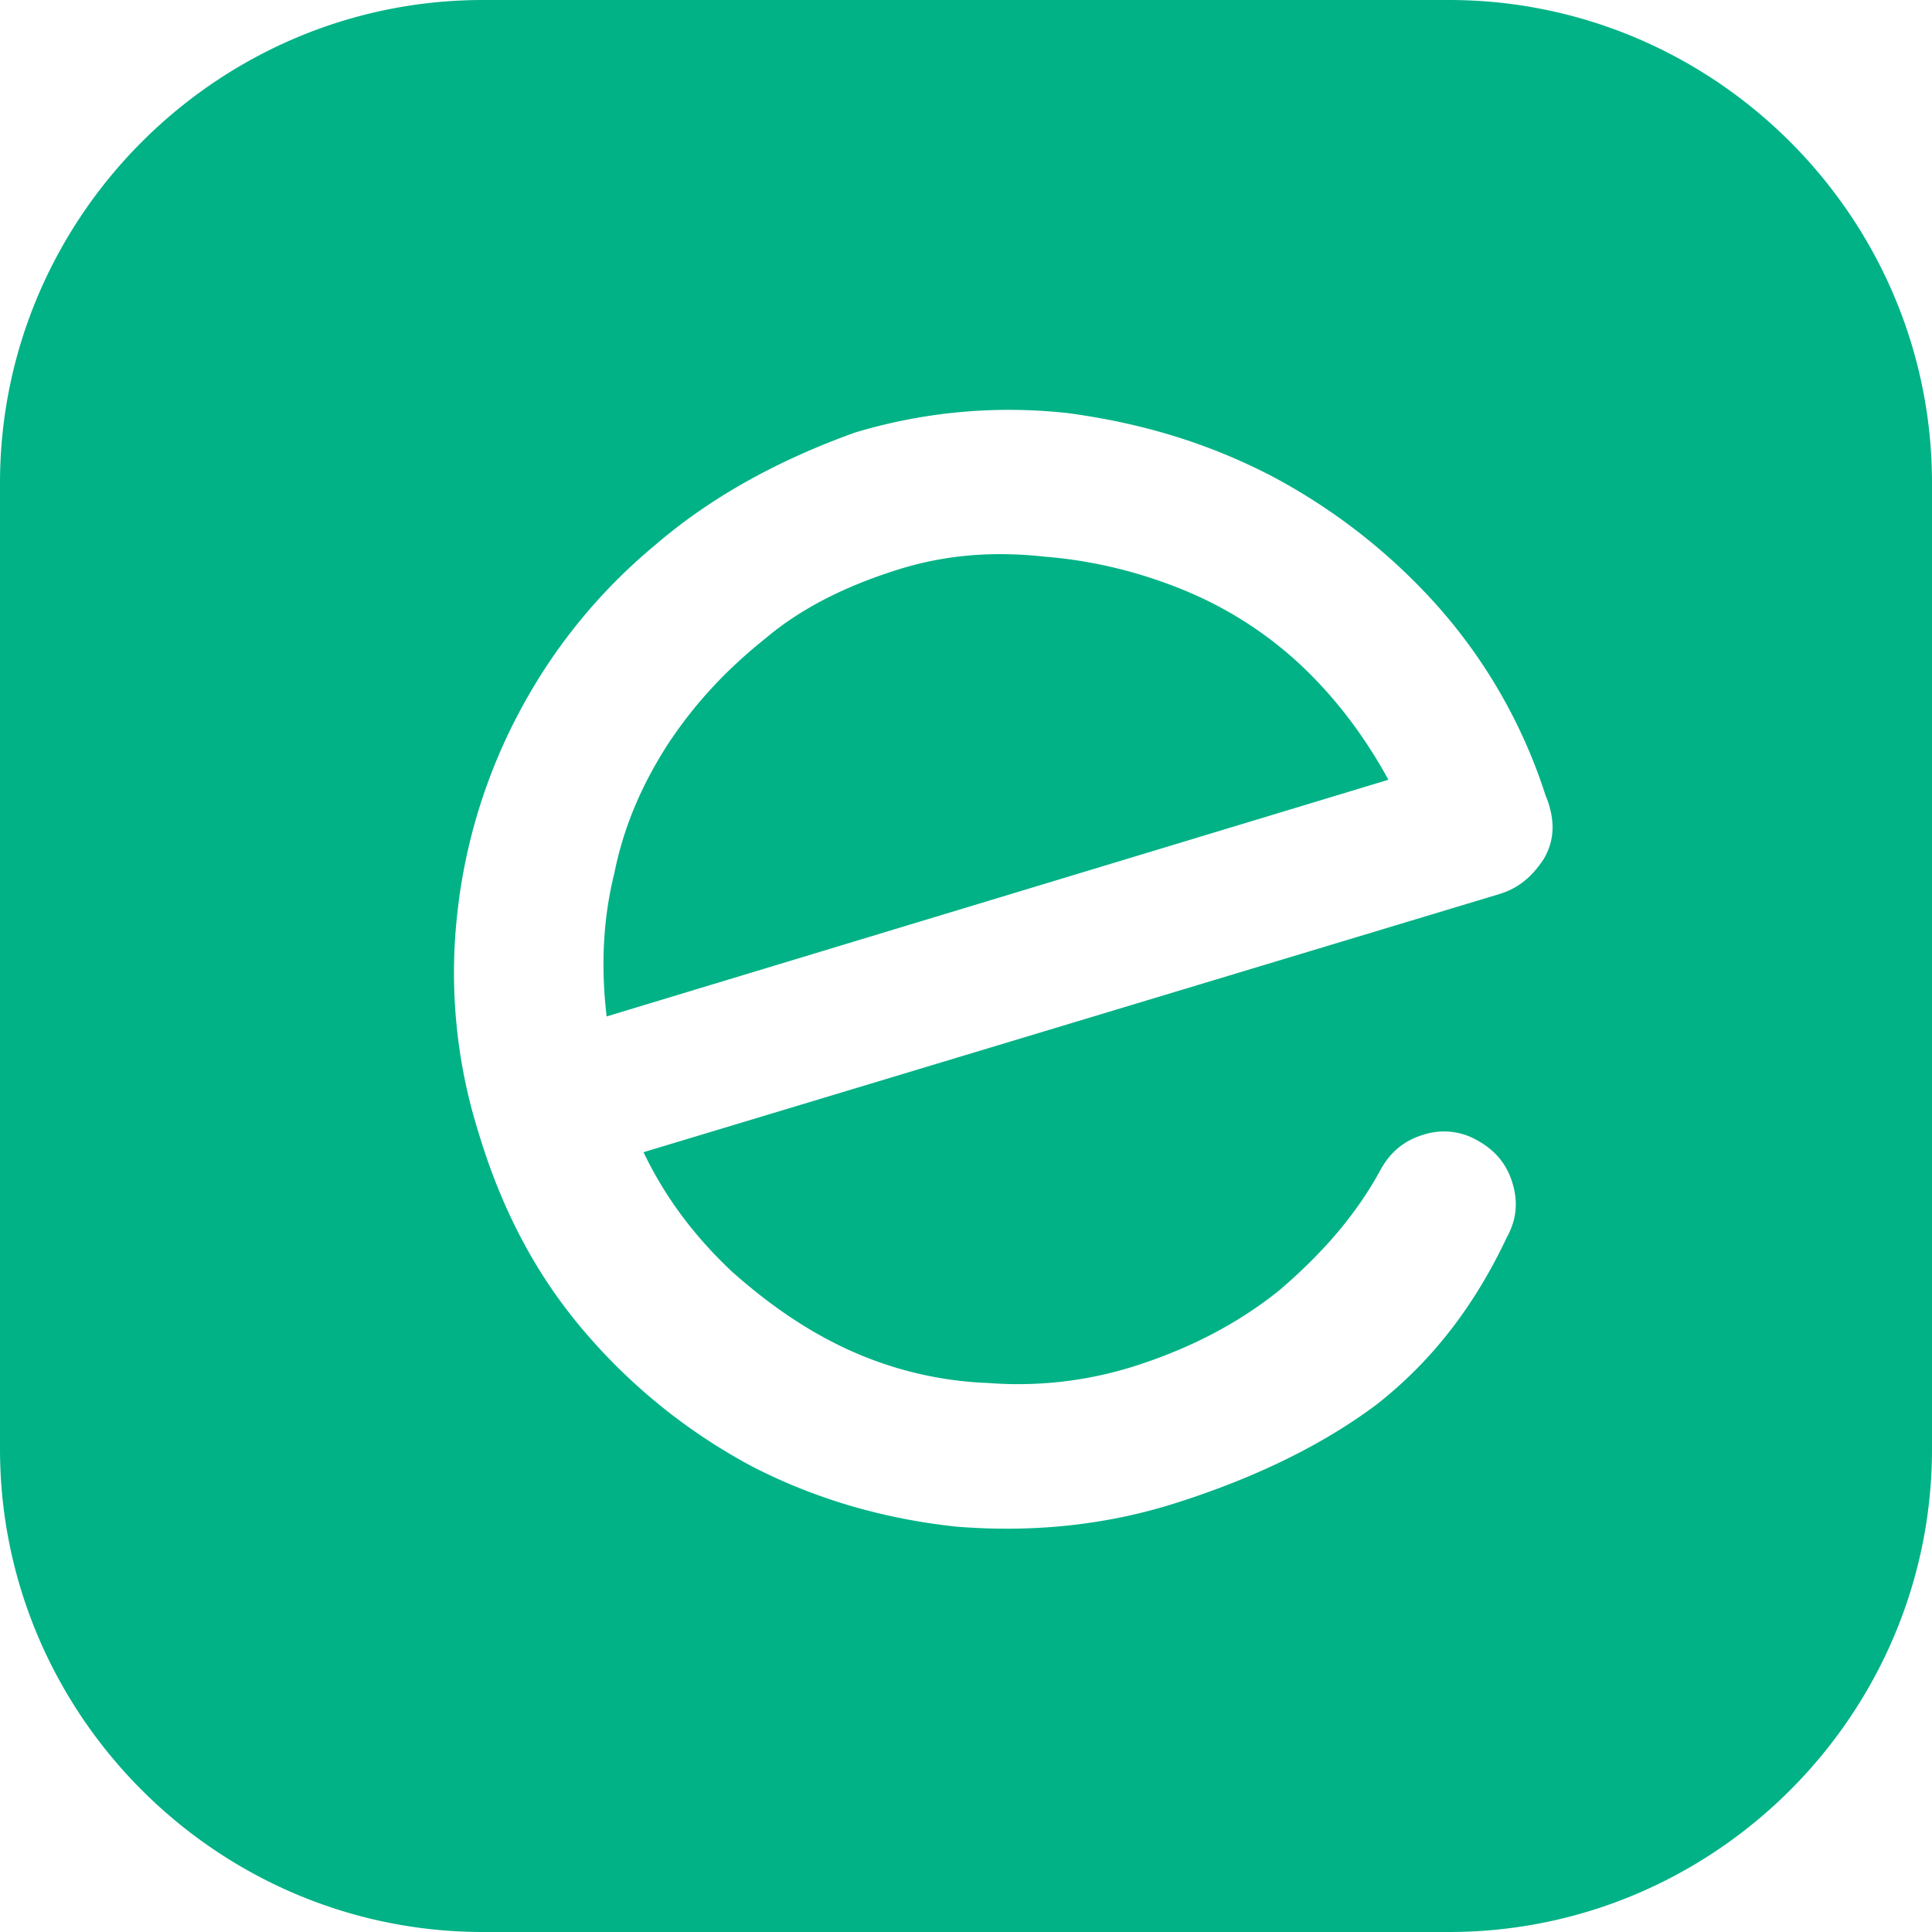 <svg xmlns="http://www.w3.org/2000/svg" width="48" height="48" viewBox="0 0 48 48">
    <path fill="#00B286" fill-rule="nonzero" d="M12 0h24c6.602 0 12 5.398 12 12v24c0 6.602-5.398 12-12 12H12C5.398 48 0 42.602 0 36V12C0 5.398 5.398 0 12 0zm6.157 31.566c-.916-.867-1.639-1.831-2.169-2.94l21.253-6.41c.482-.144.82-.433 1.108-.867.29-.482.29-1.012.049-1.59a13.134 13.134 0 0 0-2.7-4.723 14.827 14.827 0 0 0-4.144-3.229c-1.59-.819-3.229-1.301-5.012-1.542a13.252 13.252 0 0 0-5.301.482c-1.88.675-3.566 1.59-4.964 2.795a13.749 13.749 0 0 0-3.373 4.145 13.815 13.815 0 0 0-1.543 5.012 13.224 13.224 0 0 0 .53 5.446c.579 1.927 1.446 3.566 2.651 4.963a14.335 14.335 0 0 0 4.145 3.326c1.59.819 3.277 1.3 5.06 1.494 1.783.144 3.614 0 5.446-.579 1.976-.626 3.662-1.445 5.012-2.457 1.35-1.06 2.41-2.41 3.229-4.145.24-.434.289-.868.144-1.35-.144-.481-.433-.819-.867-1.06a1.653 1.653 0 0 0-1.35-.144c-.481.144-.819.433-1.06.867-.626 1.157-1.494 2.12-2.506 2.988-1.012.82-2.217 1.446-3.566 1.88a9.563 9.563 0 0 1-3.663.433 9.17 9.17 0 0 1-3.47-.819c-1.06-.482-2.024-1.156-2.94-1.976zm.867-15.71c.916-.772 2.024-1.302 3.23-1.687 1.204-.386 2.409-.482 3.71-.338 1.205.097 2.361.386 3.422.82a9.546 9.546 0 0 1 2.94 1.88c.867.818 1.59 1.782 2.168 2.842l-19.422 5.88c-.144-1.205-.096-2.41.193-3.566.241-1.205.723-2.265 1.35-3.23.674-1.011 1.445-1.83 2.41-2.602z"/>
</svg>
